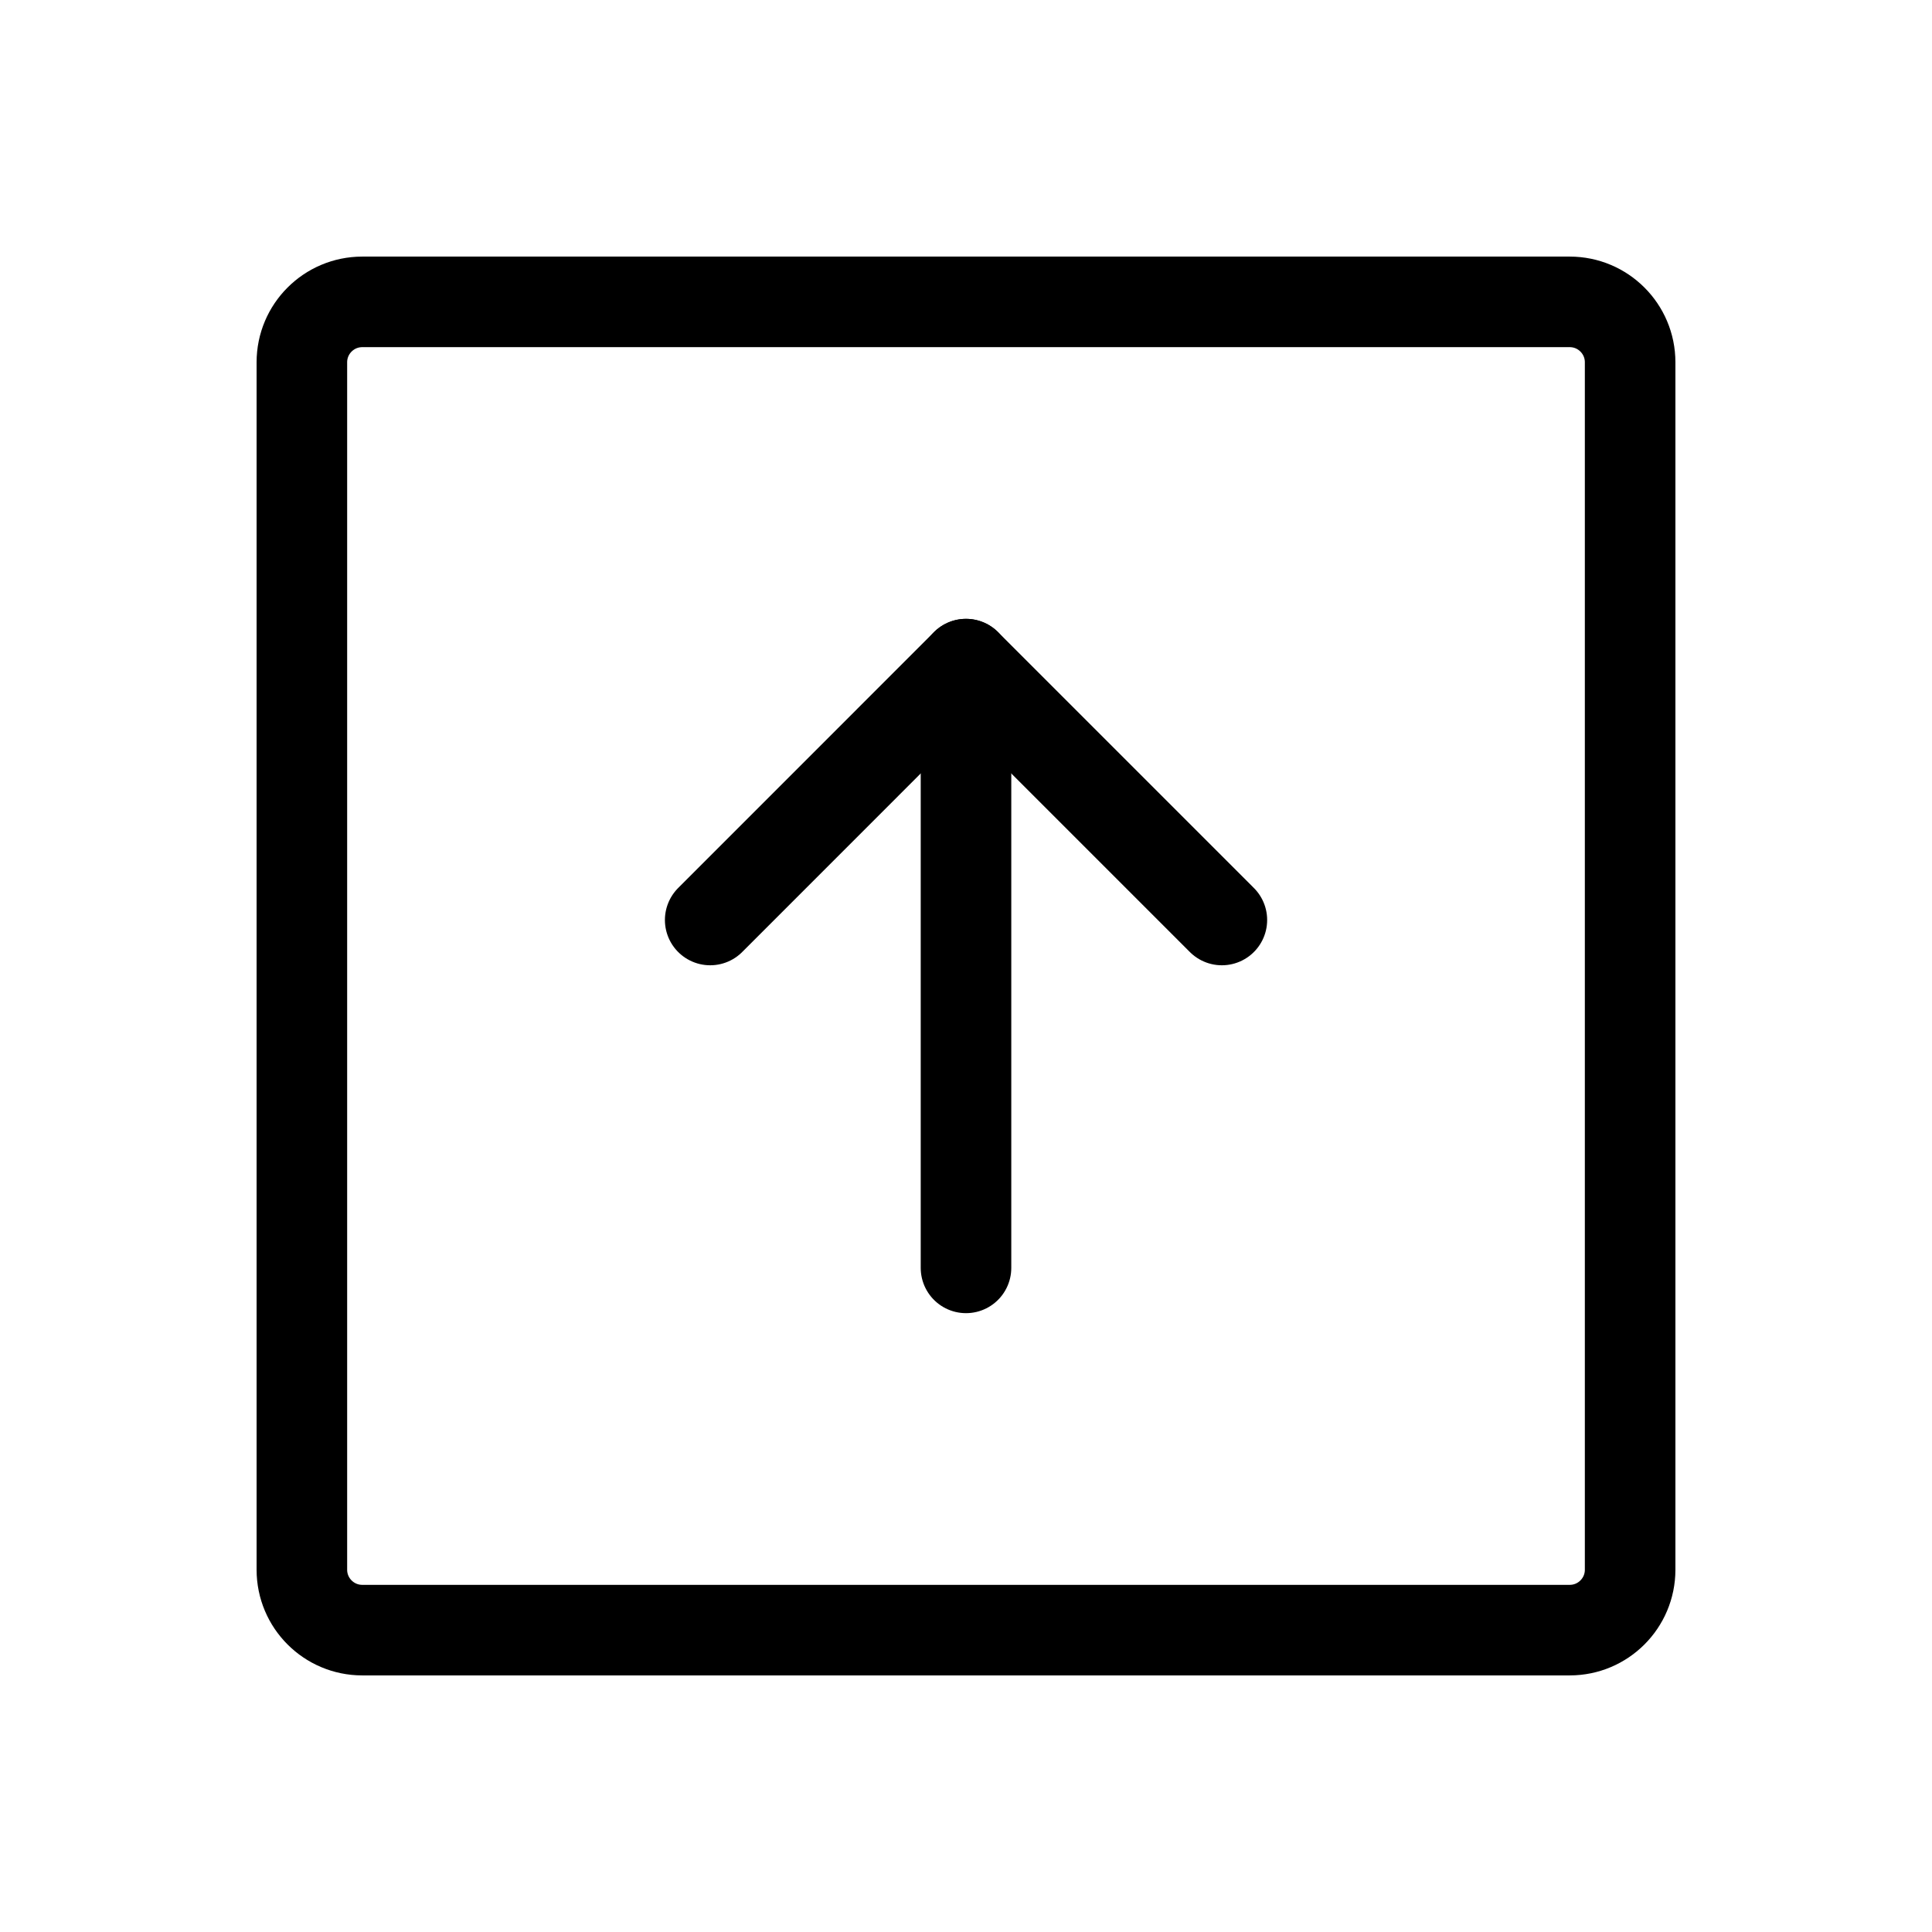 <svg width="32" height="32" viewBox="0 0 32 32" fill="none" xmlns="http://www.w3.org/2000/svg">
<path d="M26 5H6C5.448 5 5 5.448 5 6V26C5 26.552 5.448 27 6 27H26C26.552 27 27 26.552 27 26V6C27 5.448 26.552 5 26 5Z" stroke="black" stroke-width="1.5" stroke-linecap="round" stroke-linejoin="round"/>
<path d="M11.763 15.238L16 11L20.238 15.238" stroke="black" stroke-width="1.5" stroke-linecap="round" stroke-linejoin="round"/>
<path d="M16 21V11" stroke="black" stroke-width="1.5" stroke-linecap="round" stroke-linejoin="round"/>
</svg>
